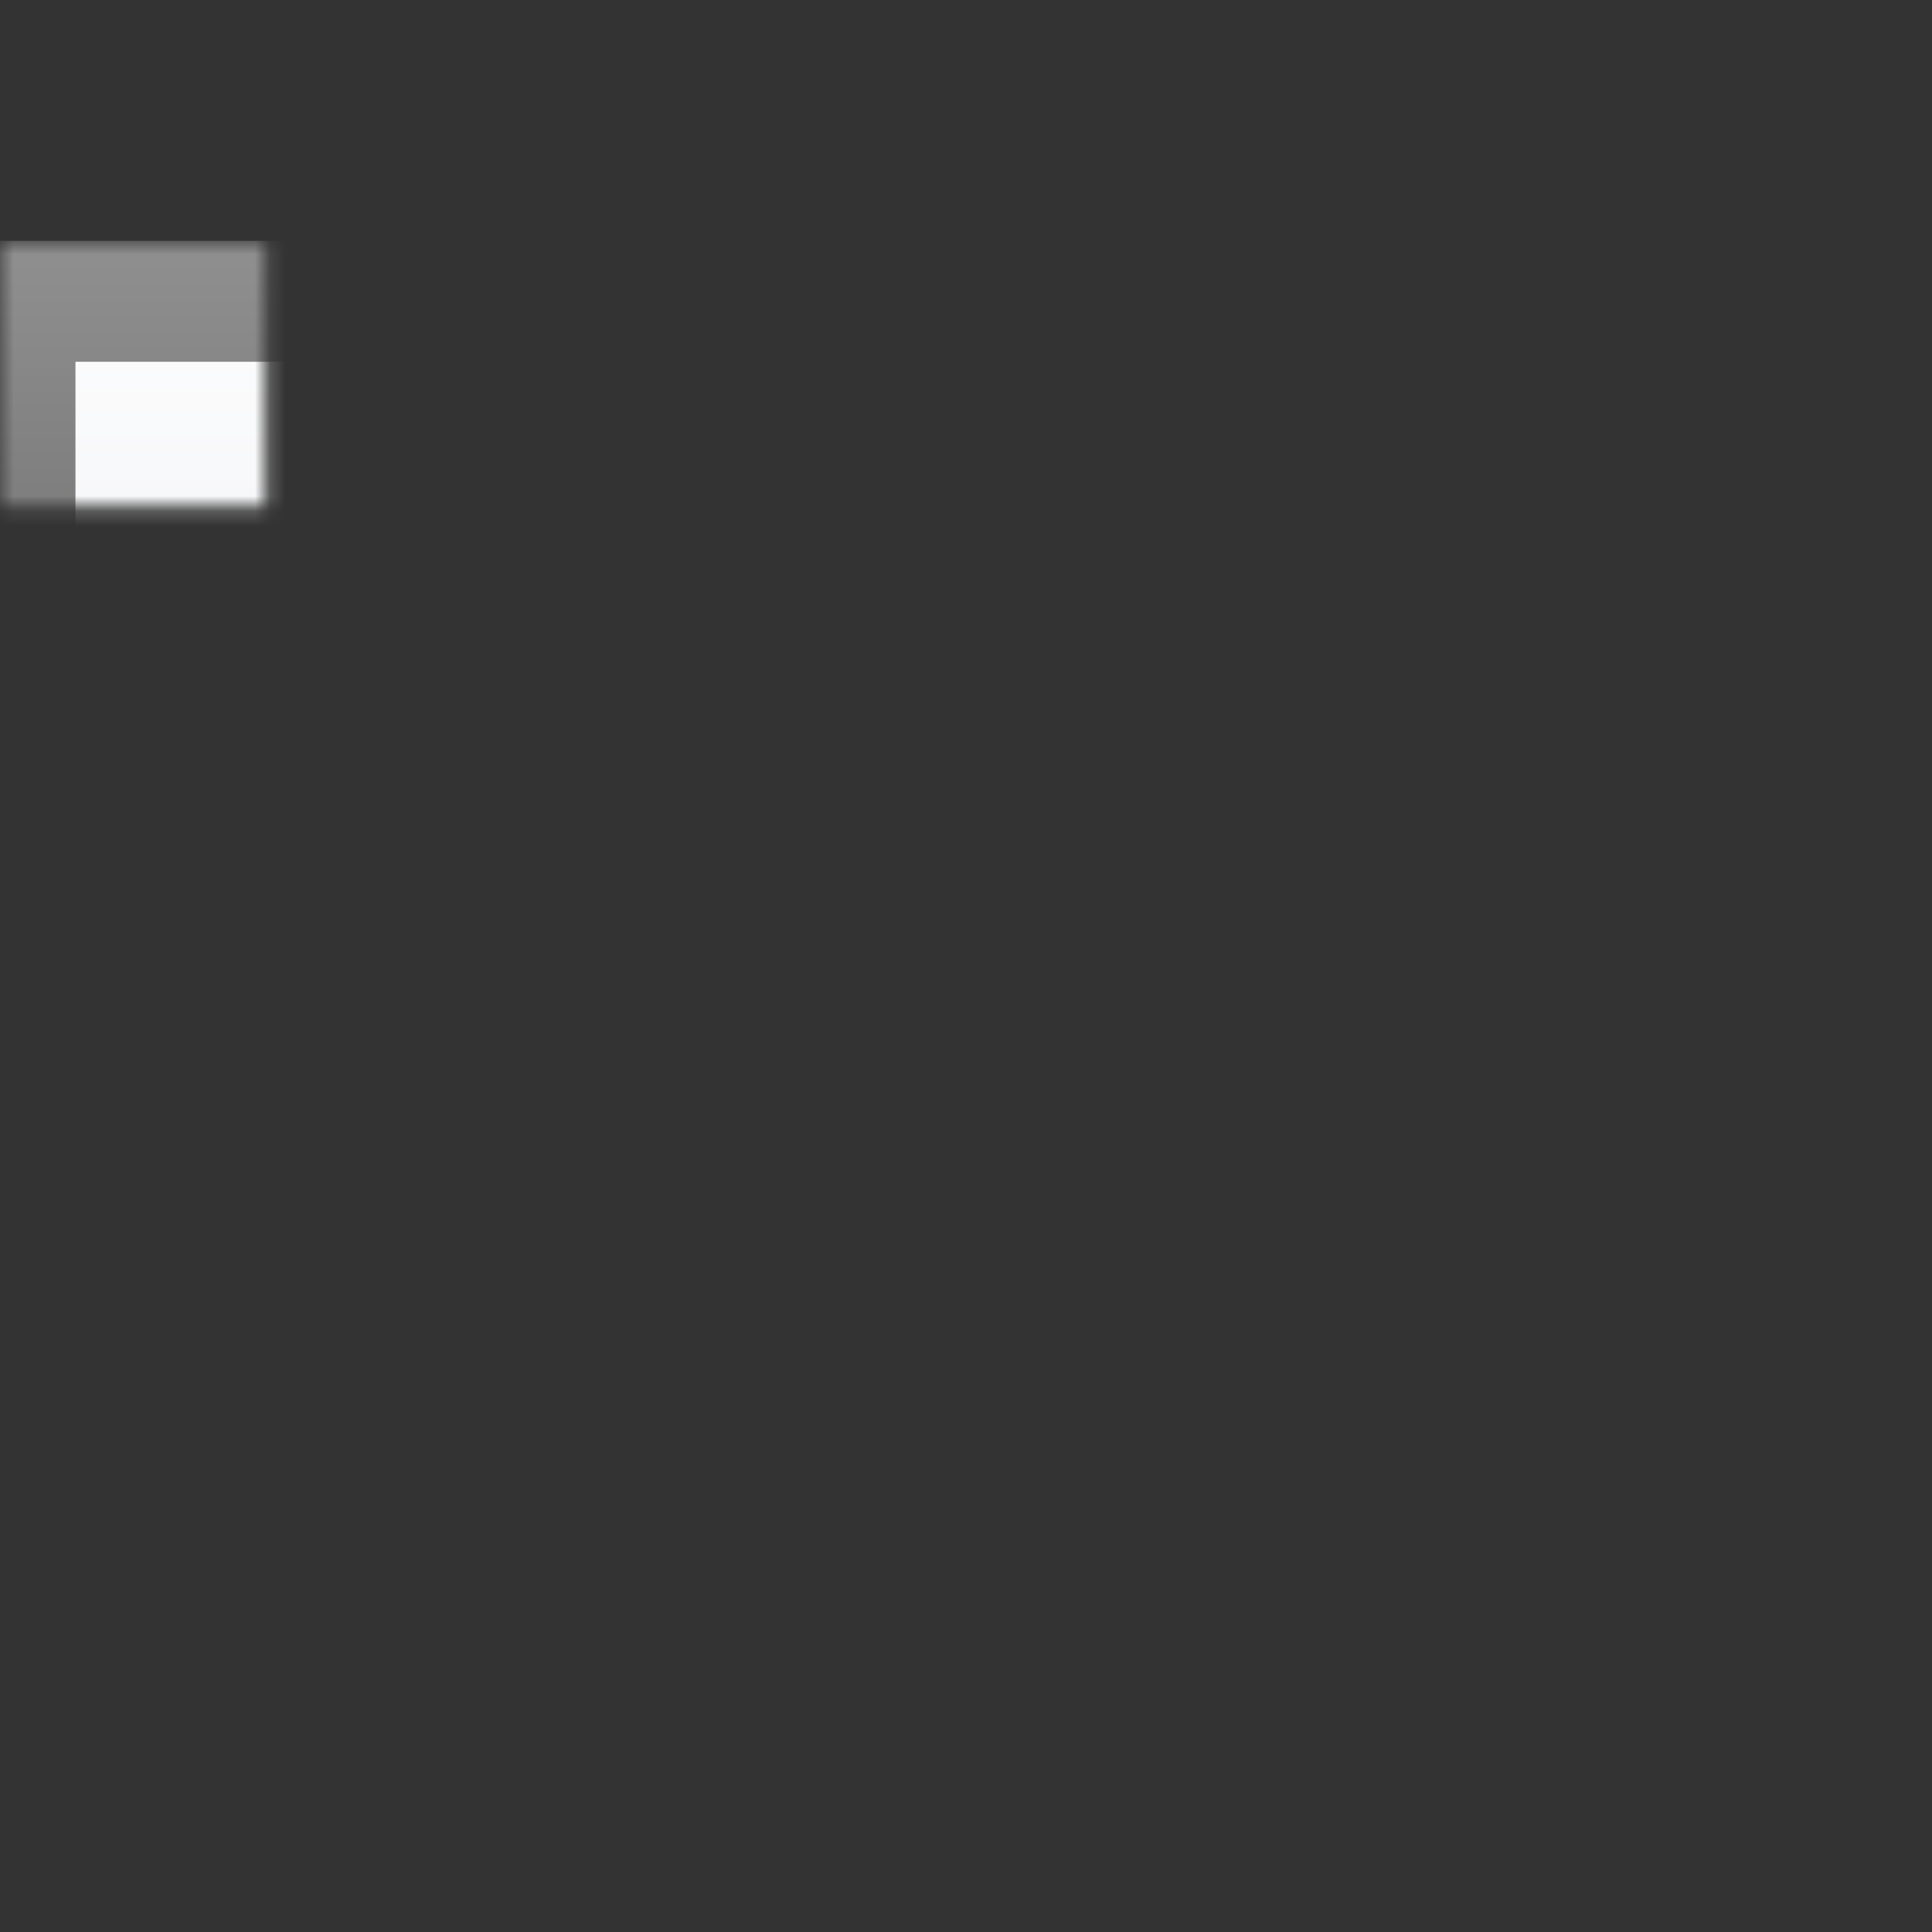 <svg height="16" width="16" xmlns="http://www.w3.org/2000/svg" xmlns:xlink="http://www.w3.org/1999/xlink"><rect width="100%" height="100%" fill="#333333" stroke="none"/><linearGradient id="a" gradientTransform="matrix(.308 0 0 1.304 -149.438 -39.471)" gradientUnits="userSpaceOnUse" x1="127.034" x2="7.051" y1="44.542" y2="44.542"><stop offset="0" stop-color="#fdfaeb"/><stop offset="1" stop-color="#ffe1a5"/></linearGradient><linearGradient id="b" gradientTransform="matrix(1.077 0 0 1.565 2.256 -29.222)" gradientUnits="userSpaceOnUse" x1="46.048" x2="46.048" y1="110.699" y2="16.62"><stop offset="0" stop-color="#c7cdd7"/><stop offset="1" stop-color="#fff"/></linearGradient><linearGradient id="c" gradientUnits="userSpaceOnUse" x1="67.267" x2="67.267" y1="144.027" y2="-112.021"><stop offset="0"/><stop offset="1" stop-color="#fff"/></linearGradient><linearGradient id="d" gradientUnits="userSpaceOnUse" x1="80" x2="128" y1="56" y2="56"><stop offset="0" stop-color="#fff"/><stop offset="1" stop-color="#fff" stop-opacity="0"/></linearGradient><mask id="e" maskUnits="userSpaceOnUse"><path d="m0 0h128v112h-128z" fill="url(#d)"/></mask><g mask="url(#e)" transform="matrix(.125 0 0 .125 0 1.996)"><path d="m0 0h128v88h-128z" fill="url(#b)"/><path d="m0 0v4 20 4 28 4 20 4 2.312 1.688h128v-64-24h-120zm5 8h30v16h-30zm35 0h27v16h-27zm32 0h56v16h-56zm-67 24h30v24h-30zm35 0h27v24h-27zm32 0h56v24h-56zm-67 32h30v16h-30zm35 0h27v16h-27zm32 0h56v16h-56zm-67 24h30zm35 0h27zm32 0h56z" fill="url(#c)"/><path d="m5 32h123v24h-123z" fill="url(#a)"/><path d="m0 24v4 28 4 4h5 30 5 27 5 56v-8h-56v-24h56v-8h-56-5-27-5-30zm5 8h30v24h-30zm35 0h27v24h-27z" fill="#bf5e00"/></g></svg>